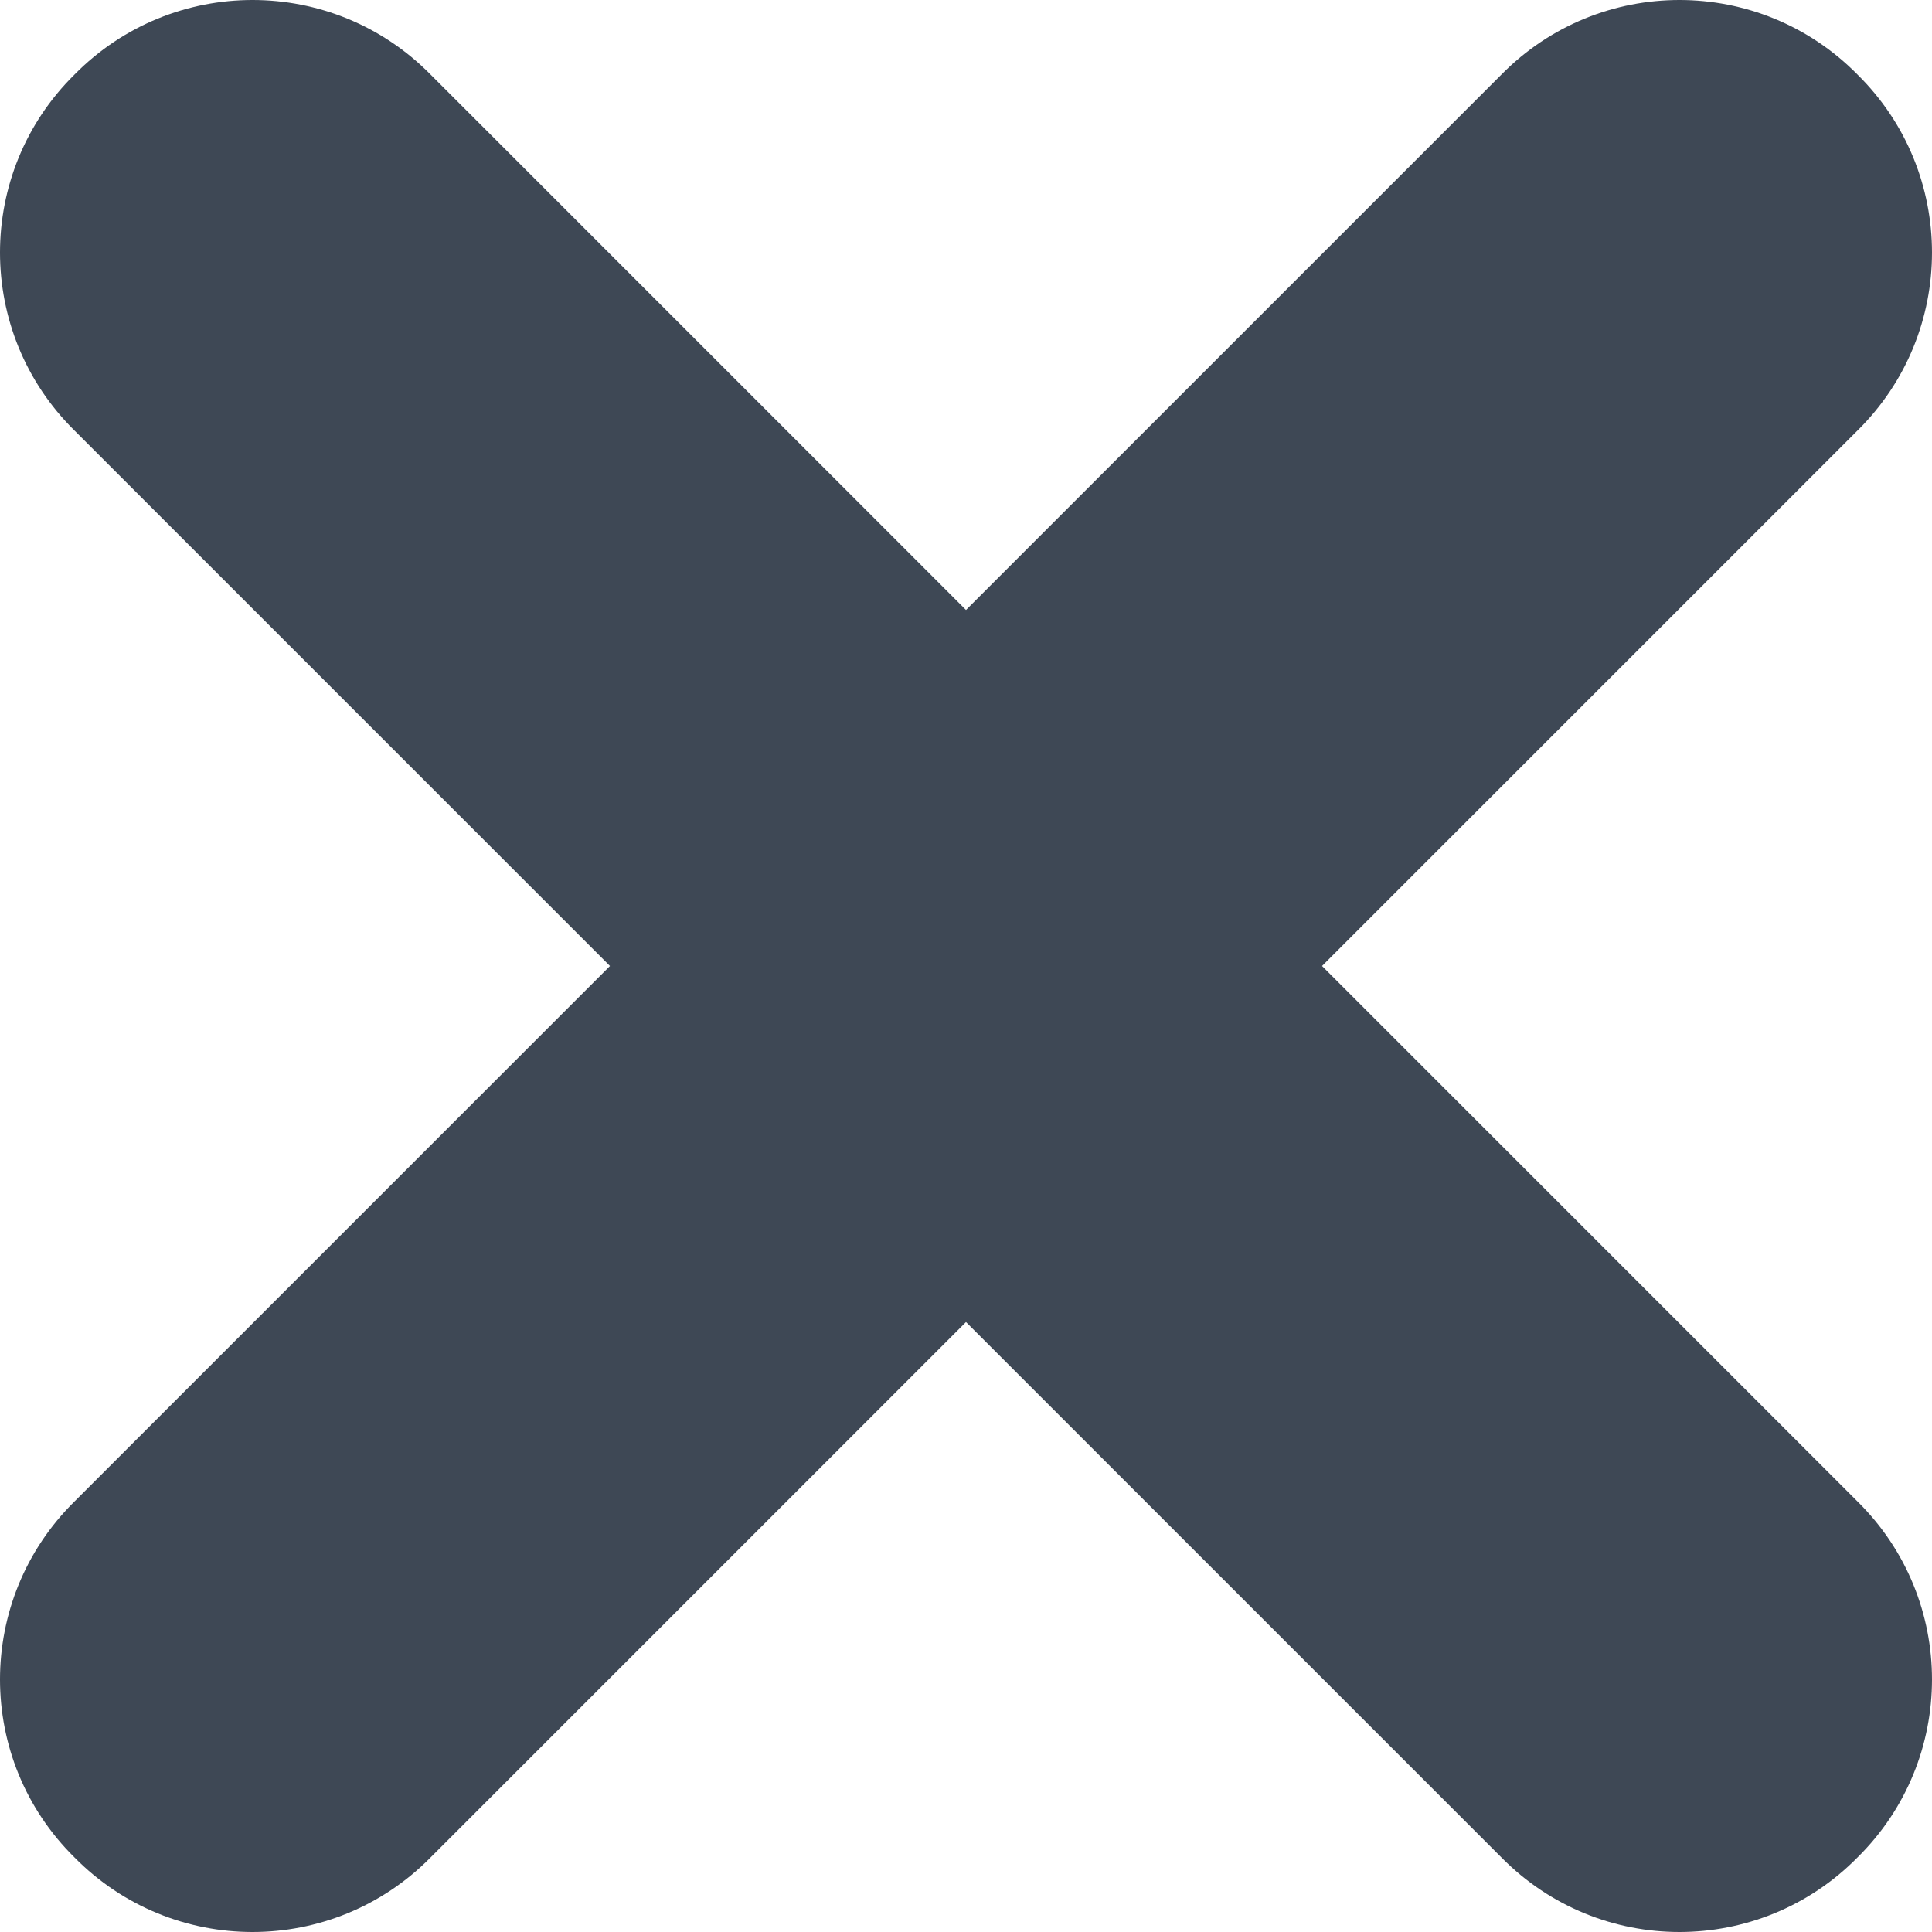 <svg version="1.2" baseProfile="tiny-ps" xmlns="http://www.w3.org/2000/svg" viewBox="0 0 14 14" width="14" height="14">
	<title>Popups</title>
	<style>
		tspan { white-space:pre }
		.shp0 { fill: #3e4855 } 
	</style>
	<g id="Popups">
		<g id="Confirmation TEZ">
			<g id="Close Button">
				<path id="Rectangle 13" class="shp0" d="M13.46 0.54C14.18 1.25 14.18 2.41 13.46 3.12L3.12 13.46C2.41 14.18 1.25 14.18 0.54 13.46C-0.18 12.75 -0.18 11.59 0.54 10.88L10.88 0.54C11.59 -0.18 12.75 -0.18 13.46 0.54ZM3.12 0.54L13.46 10.88C14.18 11.59 14.18 12.75 13.46 13.46C12.75 14.18 11.59 14.18 10.88 13.46L0.54 3.12C-0.18 2.41 -0.18 1.25 0.54 0.54C1.25 -0.18 2.41 -0.18 3.12 0.54Z" />
			</g>
		</g>
	</g>
</svg>